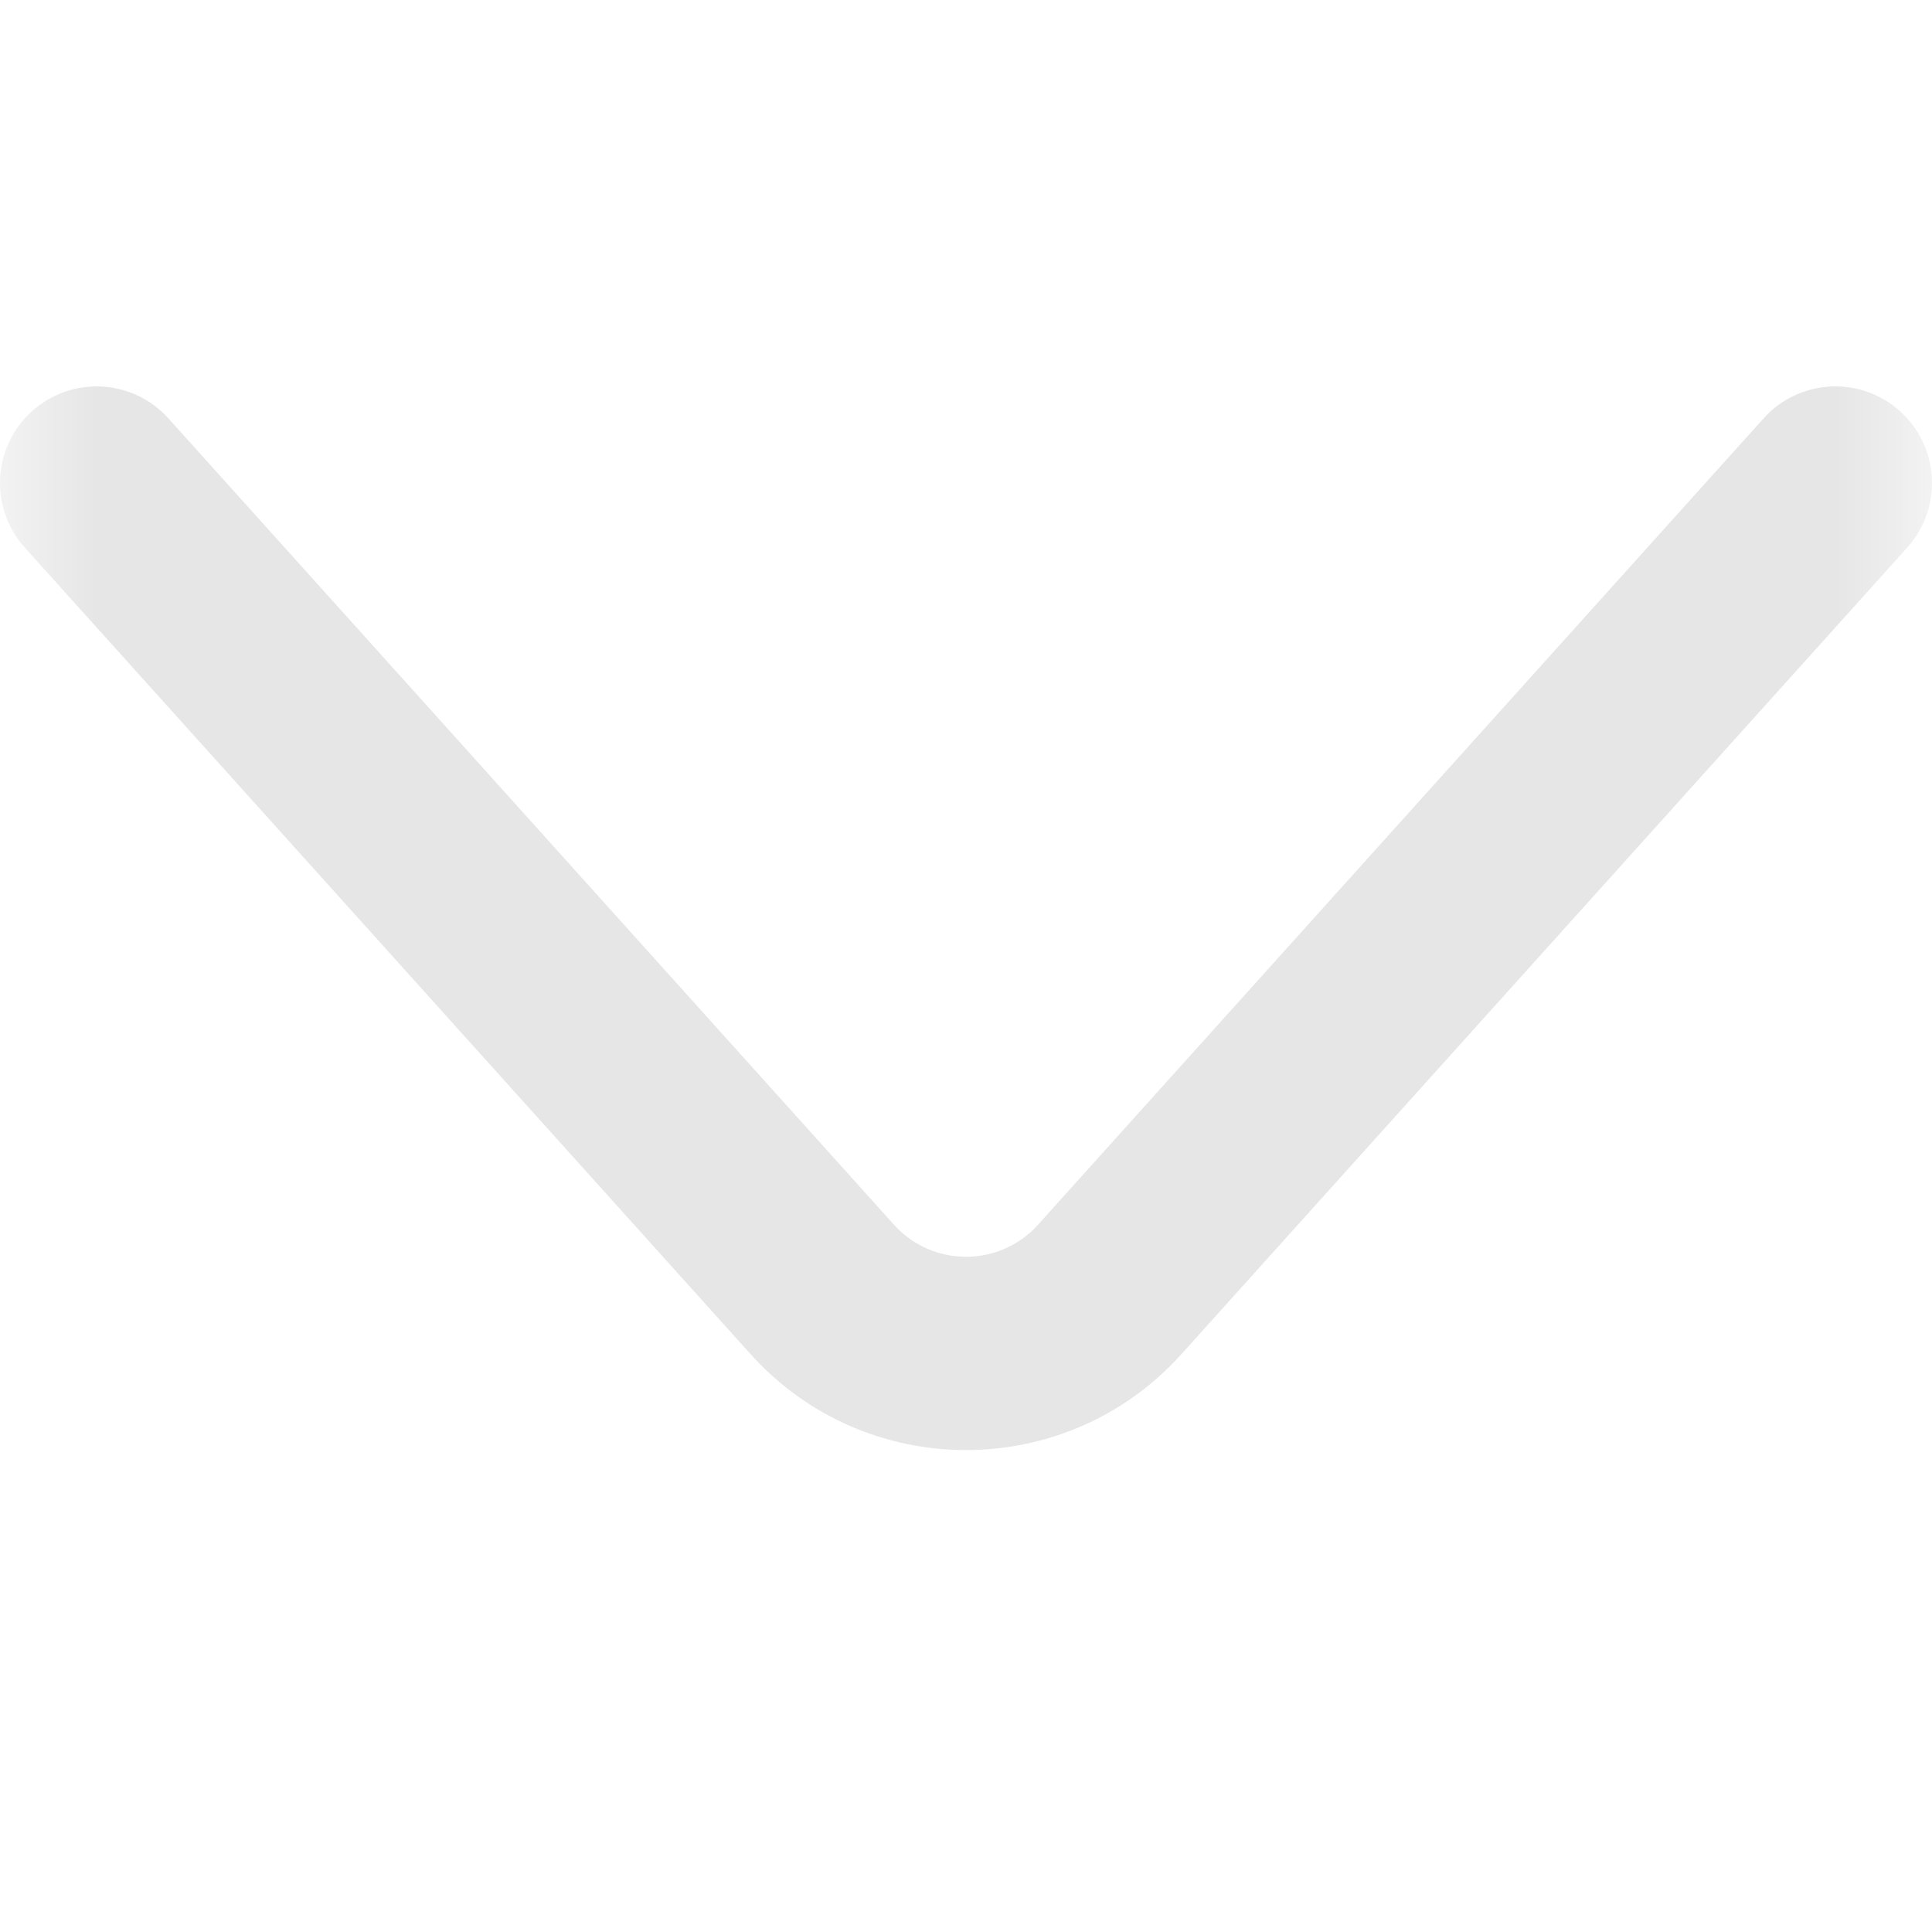 <svg width="10" height="10" viewBox="0 0 10 10" fill="none" xmlns="http://www.w3.org/2000/svg">
<g clip-path="url(#clip0_83_228)">
<mask id="mask0_83_228" style="mask-type:luminance" maskUnits="userSpaceOnUse" x="0" y="0" width="10" height="10">
<path d="M10 0H0V10H10V0Z" fill="white"/>
</mask>
<g mask="url(#mask0_83_228)">
<path fill-rule="evenodd" clip-rule="evenodd" d="M9.834 2.128C10.04 2.313 10.056 2.629 9.872 2.834L6.115 7.009C5.519 7.671 4.481 7.671 3.885 7.009L0.128 2.834C-0.056 2.629 -0.04 2.313 0.166 2.128C0.371 1.944 0.687 1.96 0.872 2.166L4.628 6.34C4.827 6.56 5.173 6.56 5.372 6.34L9.128 2.166C9.313 1.96 9.629 1.944 9.834 2.128Z" fill="#E6E6E6"/>
</g>
</g>
<defs>
<clipPath id="clip0_83_228">
<rect width="10" height="10" fill="white"/>
</clipPath>
</defs>
</svg>
